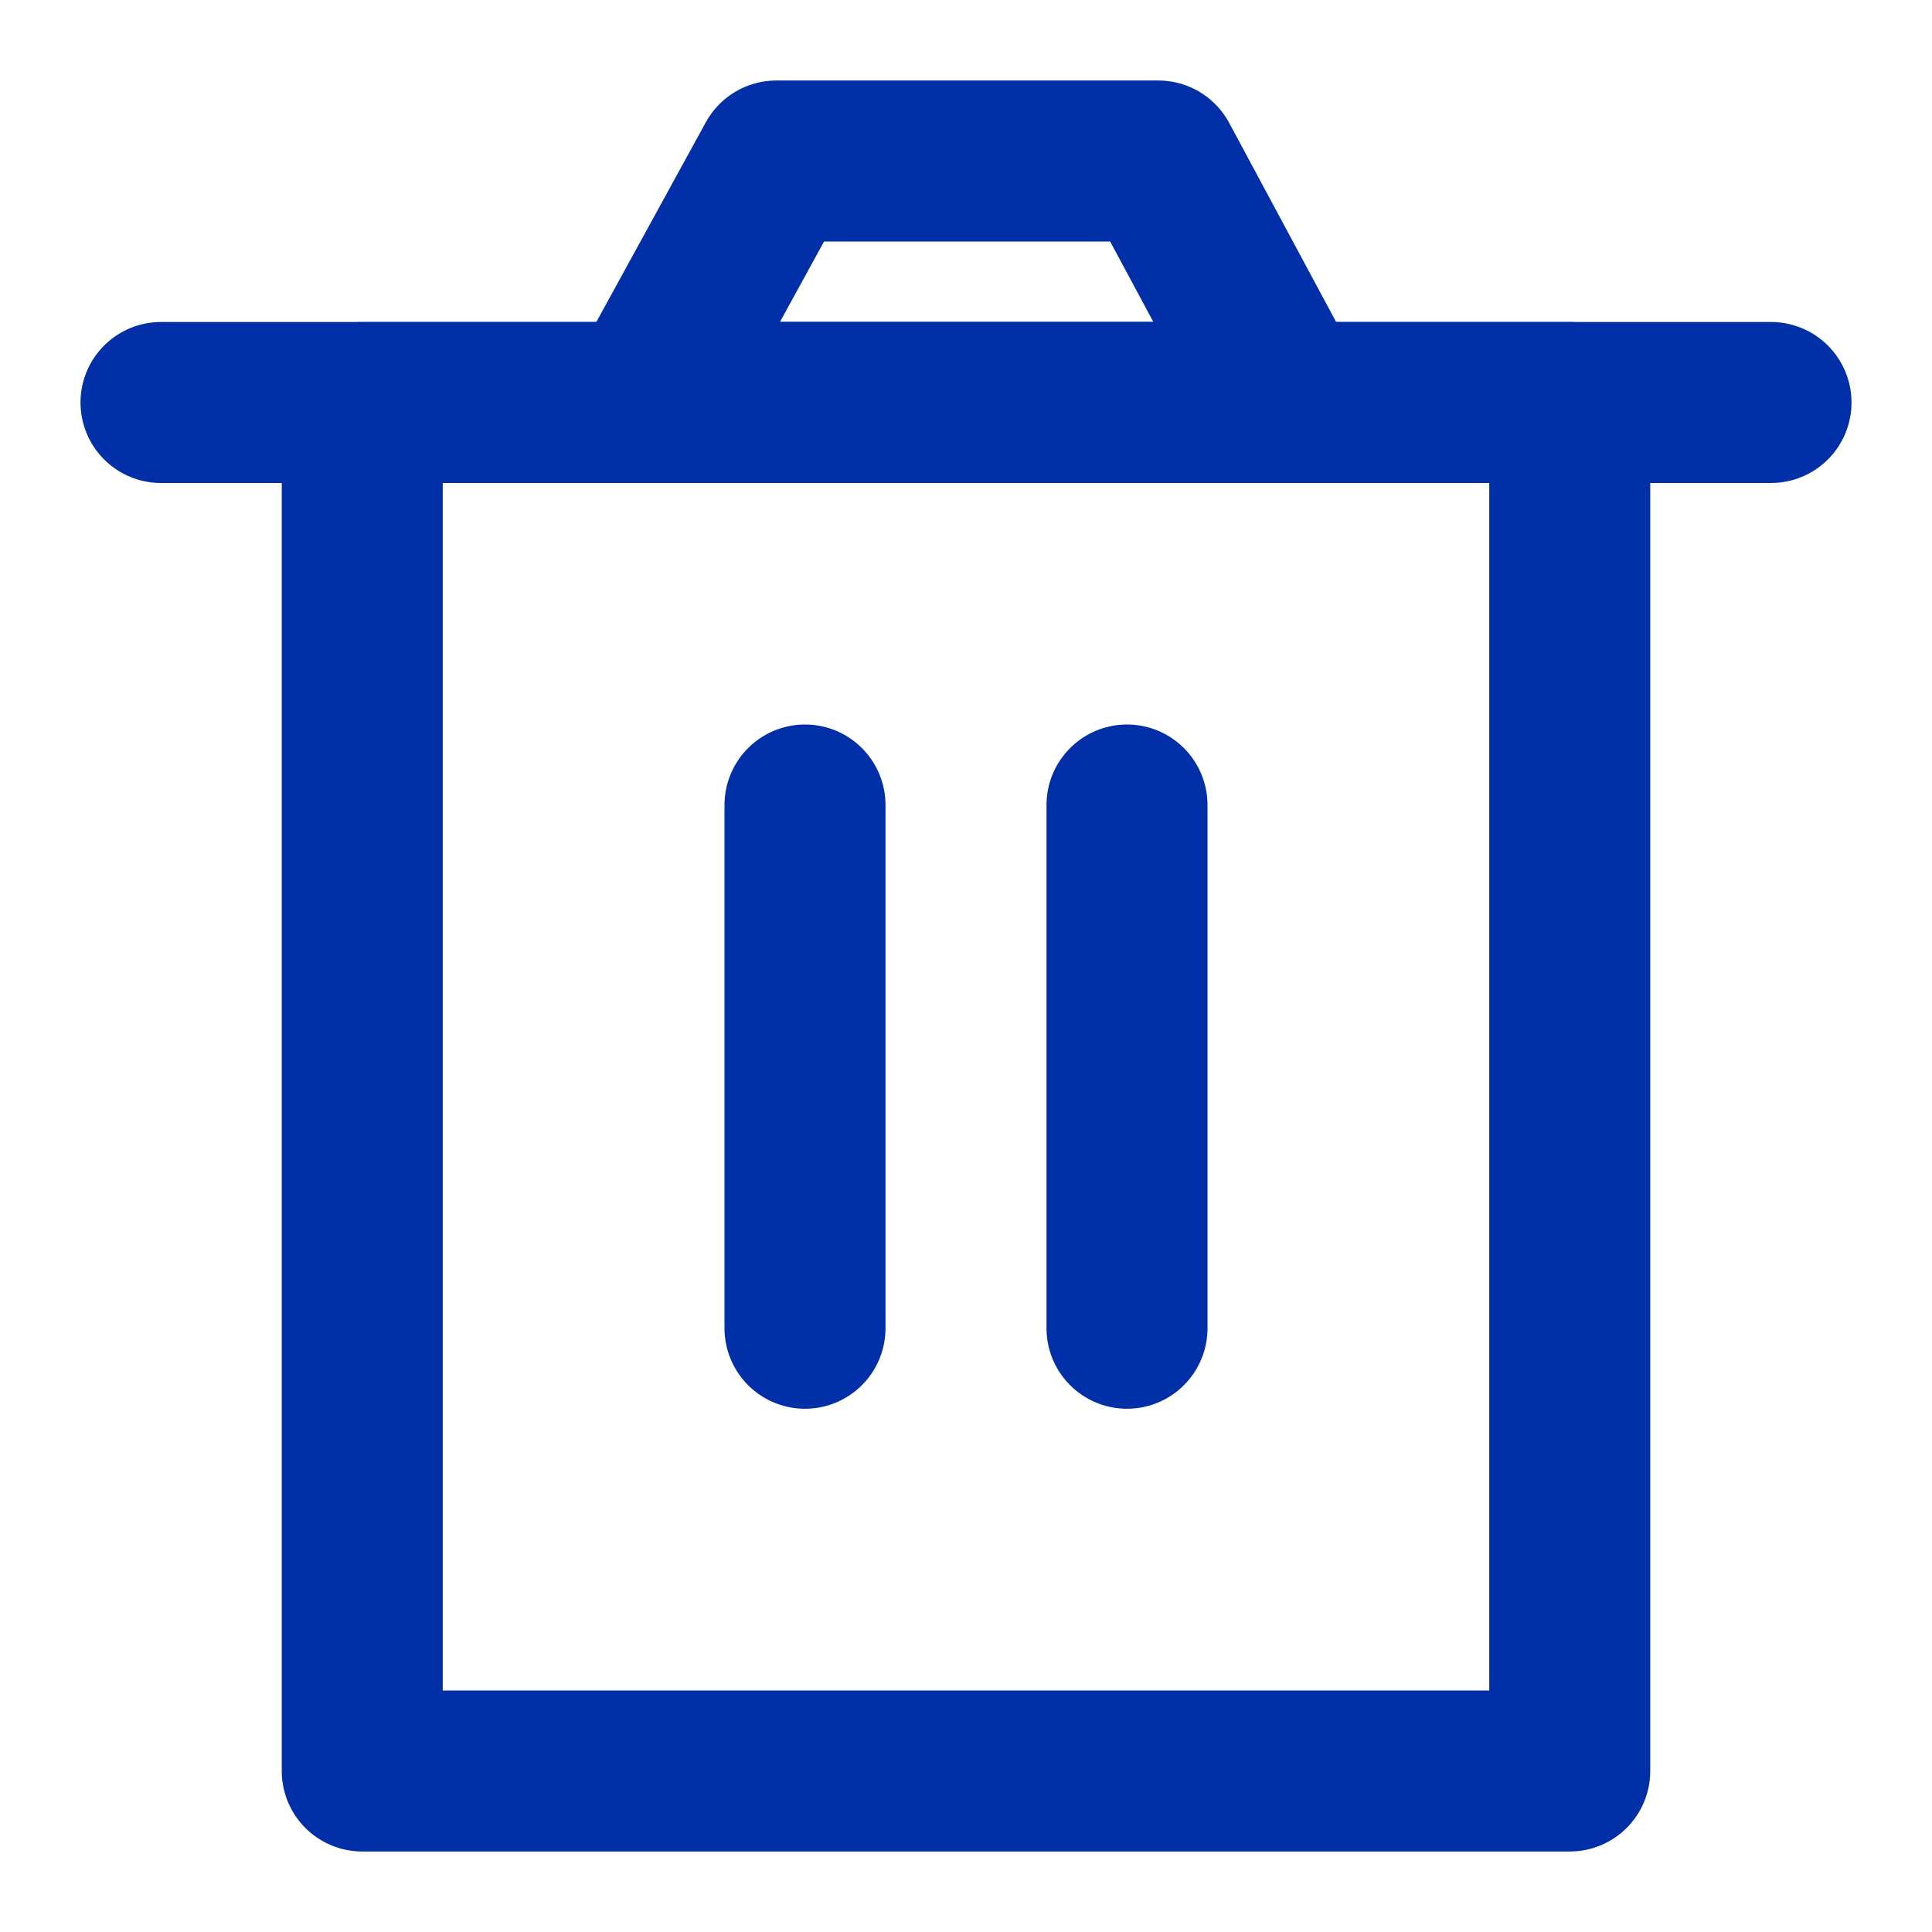 <?xml version="1.0" encoding="UTF-8"?><svg width="24" height="24" viewBox="0 0 48 48" fill="none" xmlns="http://www.w3.org/2000/svg"><path d="M9 10V44H39V10H9Z" fill="none" stroke="#002fa7" stroke-width="4" stroke-linejoin="round"/><path d="M20 20V33" stroke="#002fa7" stroke-width="4" stroke-linecap="round" stroke-linejoin="round"/><path d="M28 20V33" stroke="#002fa7" stroke-width="4" stroke-linecap="round" stroke-linejoin="round"/><path d="M4 10H44" stroke="#002fa7" stroke-width="4" stroke-linecap="round" stroke-linejoin="round"/><path d="M16 10L19.289 4H28.777L32 10H16Z" fill="none" stroke="#002fa7" stroke-width="4" stroke-linejoin="round"/></svg>